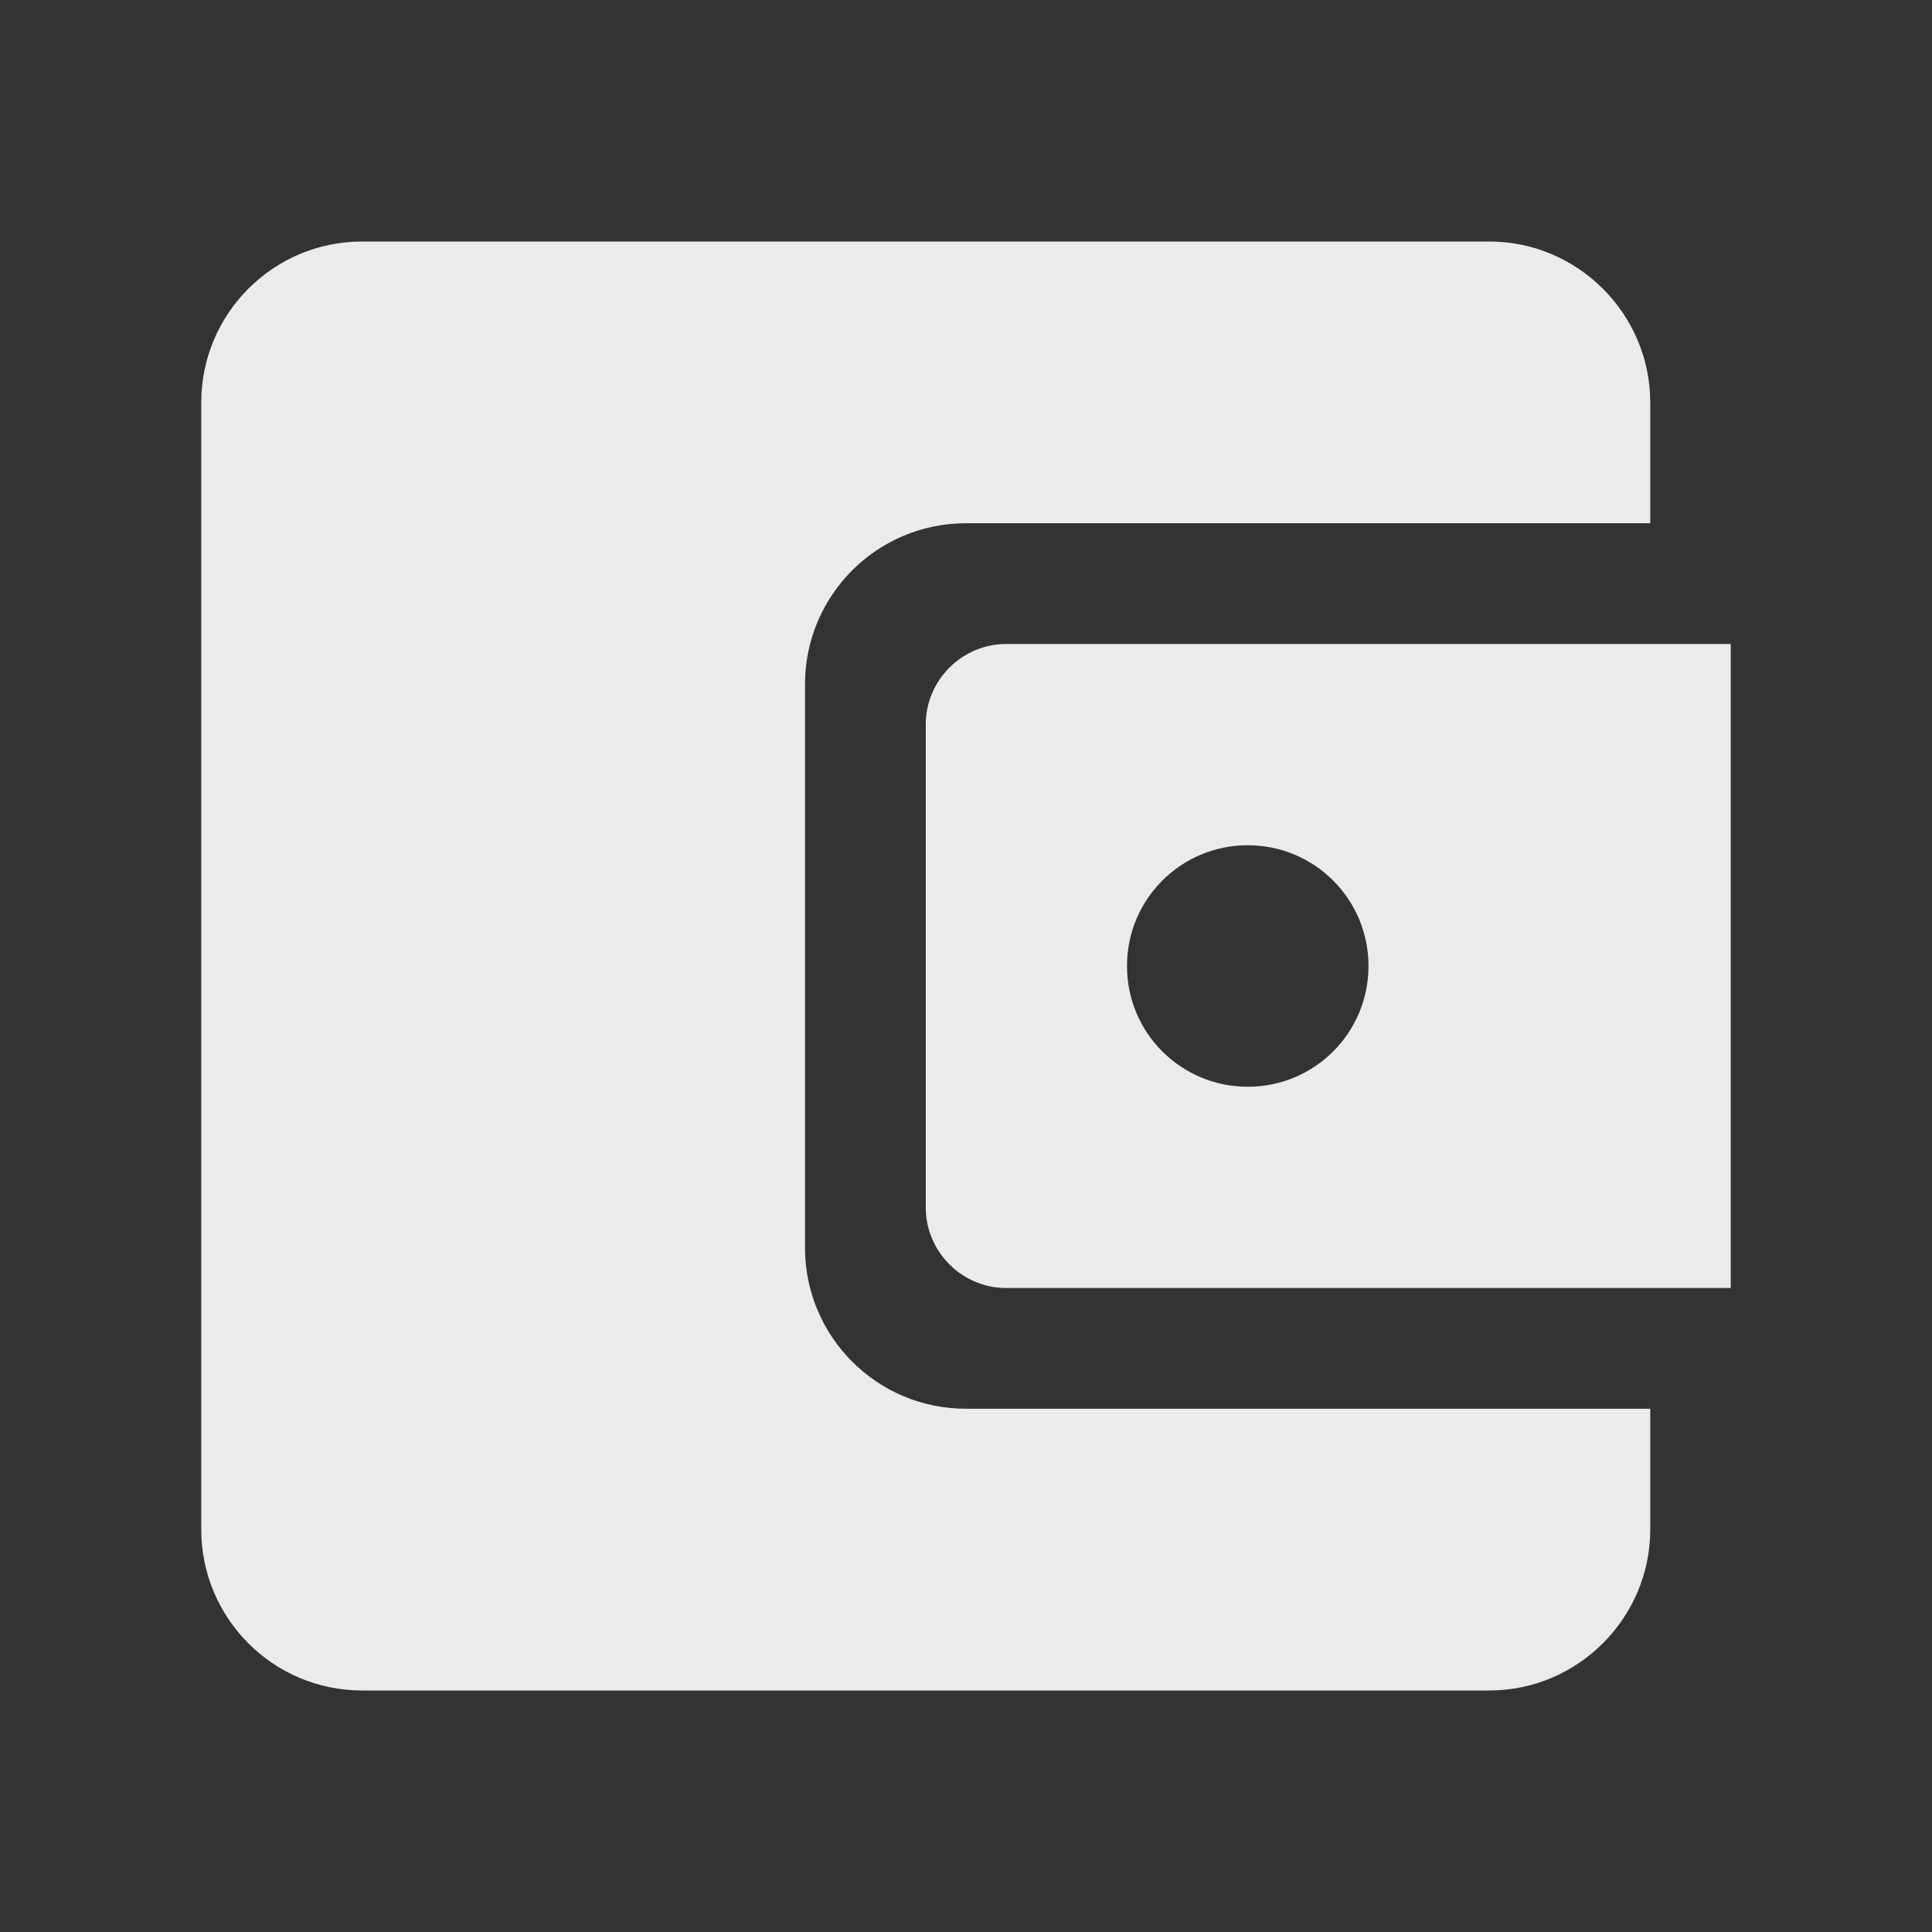 <svg width="24" height="24" viewBox="0 0 24 24" fill="none" xmlns="http://www.w3.org/2000/svg">
<rect x="0" y="0" width="24" height="24" fill="#333333" stroke="none"/>
<path d="M18.5 3C19.6 3 20.5 3.9 20.5 5V6.5H12C10.89 6.5 10 7.4 10 8.5V15.5C10 16.6 10.89 17.5 12 17.5H20.5V19C20.5 20.1 19.6 21 18.5 21H4.5C3.39 21 2.5 20.1 2.5 19V5C2.5 3.9 3.39 3 4.5 3H18.5ZM21.5 16H12.5C11.95 16 11.5 15.55 11.5 15V9C11.5 8.45 11.95 8 12.5 8H21.5V16ZM15.5 10.5C14.67 10.5 14 11.17 14 12C14 12.83 14.67 13.5 15.5 13.5C16.33 13.5 17 12.83 17 12C17 11.17 16.33 10.5 15.5 10.5Z" fill="white" fill-opacity="0.9"/>
</svg>
